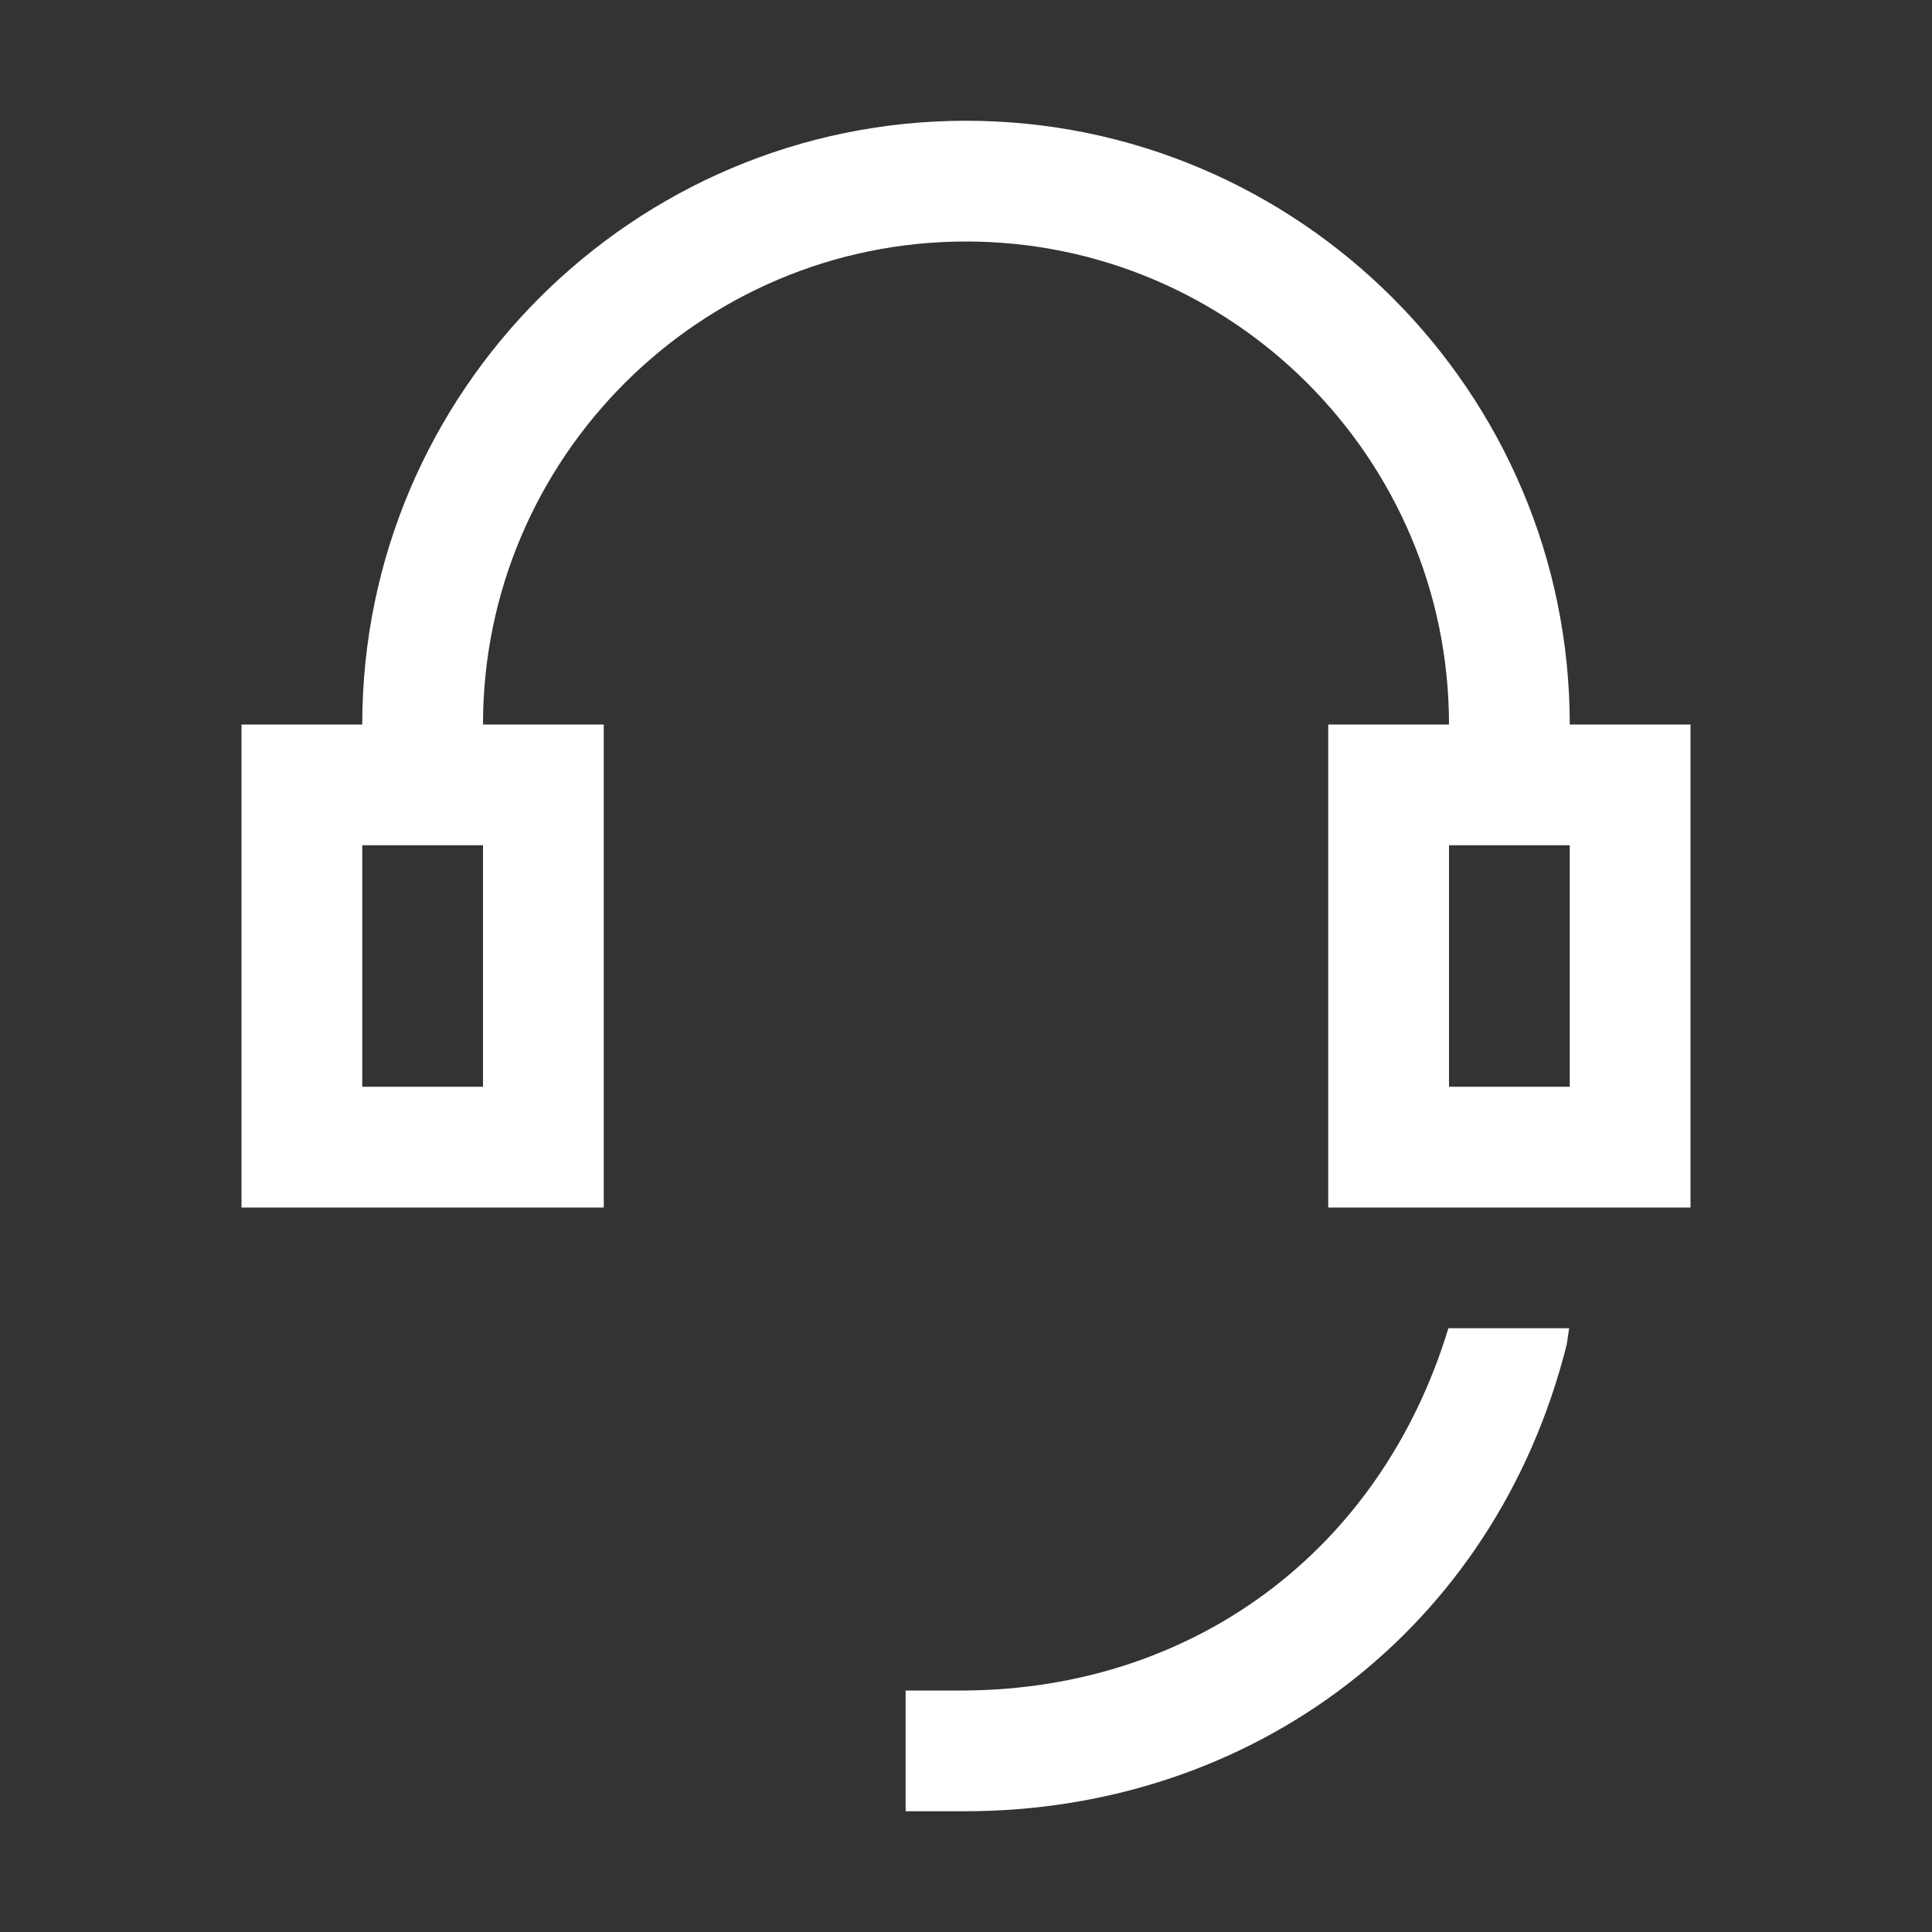 <svg xmlns="http://www.w3.org/2000/svg" xmlns:xlink="http://www.w3.org/1999/xlink" width="32" height="32" viewBox="0 0 32 32"><rect x="0" y="0" width="32" height="32" fill="#333333" stroke="none"/><path fill="#ffffff" d="M26 12c0-5.51-4.49-10-10-10S6 6.49 6 12H4v8h6v-8H8c0-4.41 3.59-8 8-8s8 3.59 8 8h-2v8h6v-8zM8 18H6v-4h2zm18 0h-2v-4h2zM15.99 30H15v-2h.99c3.76-.03 6.87-2.29 8-6h2l-.04.27C24.76 27 20.73 30 15.98 30Z"/></svg>